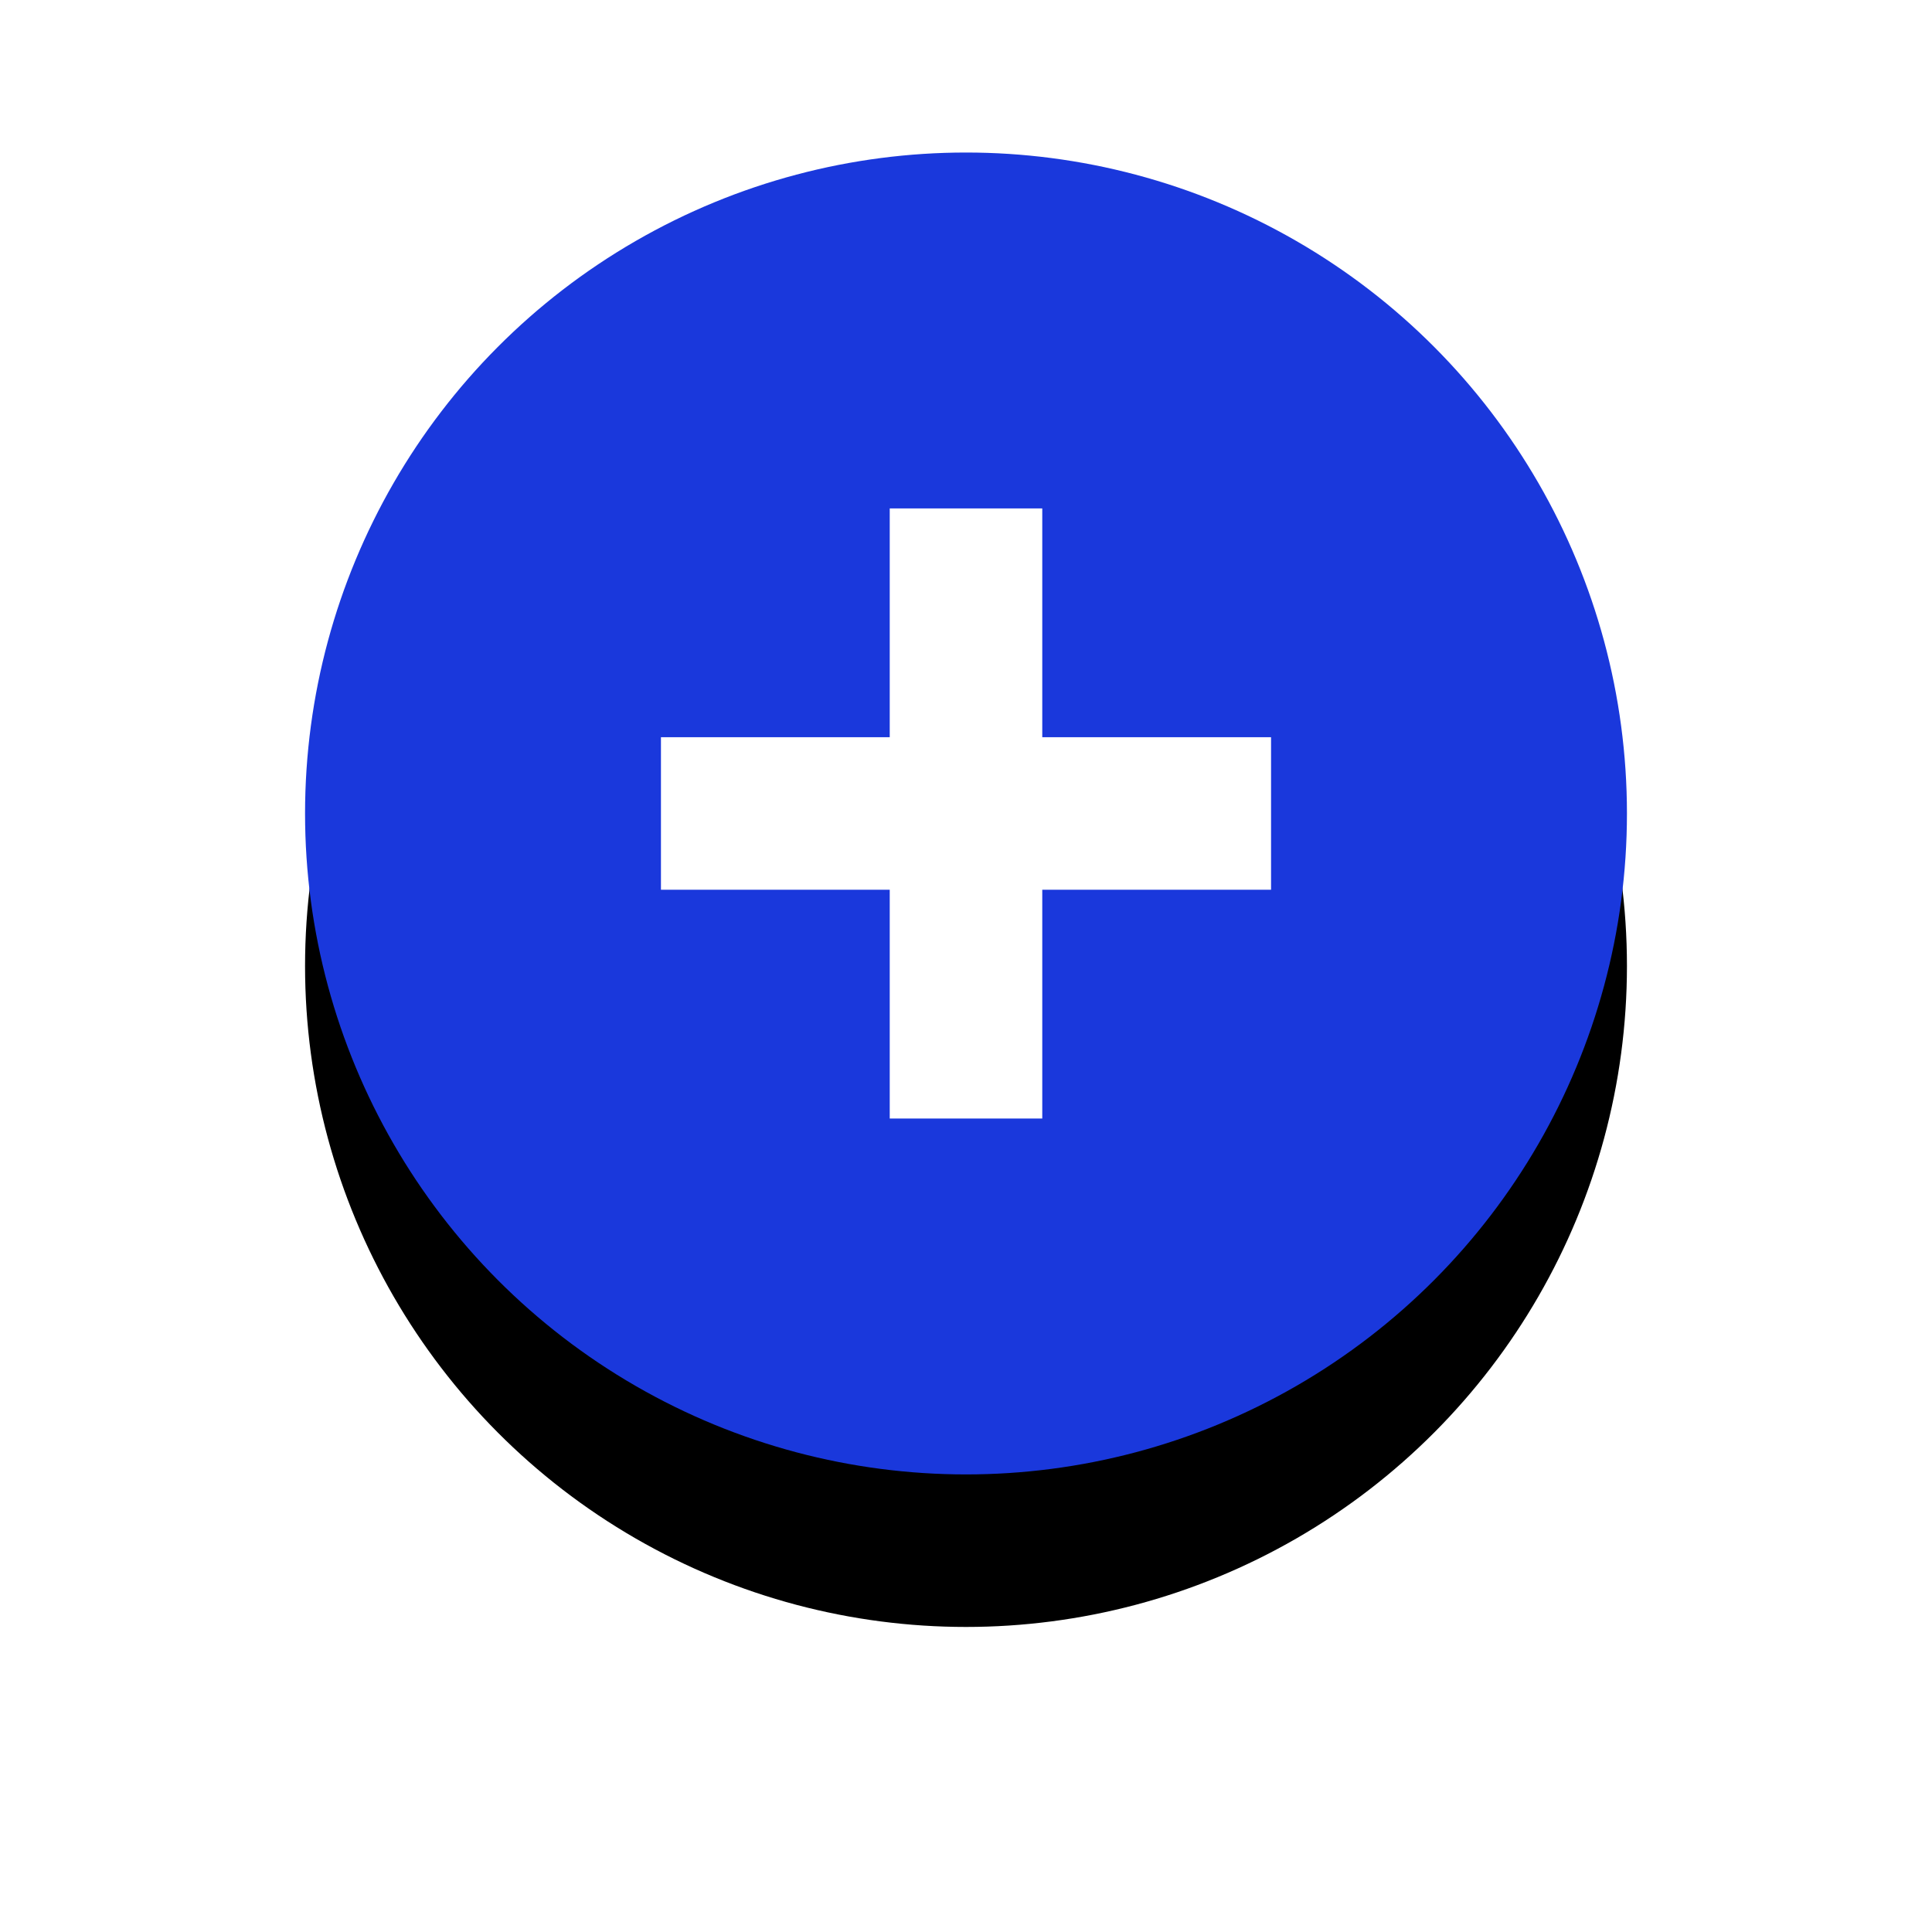 <?xml version="1.0" encoding="UTF-8"?>
<svg width="38px" height="38px" viewBox="0 0 38 38" version="1.1" xmlns="http://www.w3.org/2000/svg" xmlns:xlink="http://www.w3.org/1999/xlink">
    <!-- Generator: sketchtool 50.2 (55047) - http://www.bohemiancoding.com/sketch -->
    <title>3DAD72A6-2A6E-42C5-A354-A71A451FE757</title>
    <desc>Created with sketchtool.</desc>
    <defs>
        <circle id="path-1" cx="13" cy="13" r="13"></circle>
        <filter x="-40.4%" y="-28.8%" width="180.8%" height="180.8%" filterUnits="objectBoundingBox" id="filter-2">
            <feOffset dx="0" dy="3" in="SourceAlpha" result="shadowOffsetOuter1"></feOffset>
            <feGaussianBlur stdDeviation="3" in="shadowOffsetOuter1" result="shadowBlurOuter1"></feGaussianBlur>
            <feColorMatrix values="0 0 0 0 0   0 0 0 0 0   0 0 0 0 0  0 0 0 0.16 0" type="matrix" in="shadowBlurOuter1"></feColorMatrix>
        </filter>
    </defs>
    <g id="Schoolar" stroke="none" stroke-width="1" fill="none" fill-rule="evenodd">
        <g id="SchoolNetwork---Create-SchoolNetwork" transform="translate(-1224, -968)">
            <g id="btn-add" transform="translate(1230, 971)">
                <g id="Oval-2">
                    <use fill="black" fill-opacity="1" filter="url(#filter-2)" xlink:href="#path-1"></use>
                    <use fill="#1A38DC" fill-rule="evenodd" xlink:href="#path-1"></use>
                </g>
                <path d="M11.5,11.5 L11.5,7 L14.5,7 L14.5,11.5 L19,11.5 L19,14.5 L14.5,14.5 L14.5,19 L11.5,19 L11.5,14.5 L7,14.5 L7,11.5 L11.5,11.5 Z" id="Combined-Shape" fill="#FFFFFF" fill-rule="evenodd"></path>
            </g>
        </g>
    </g>
</svg>